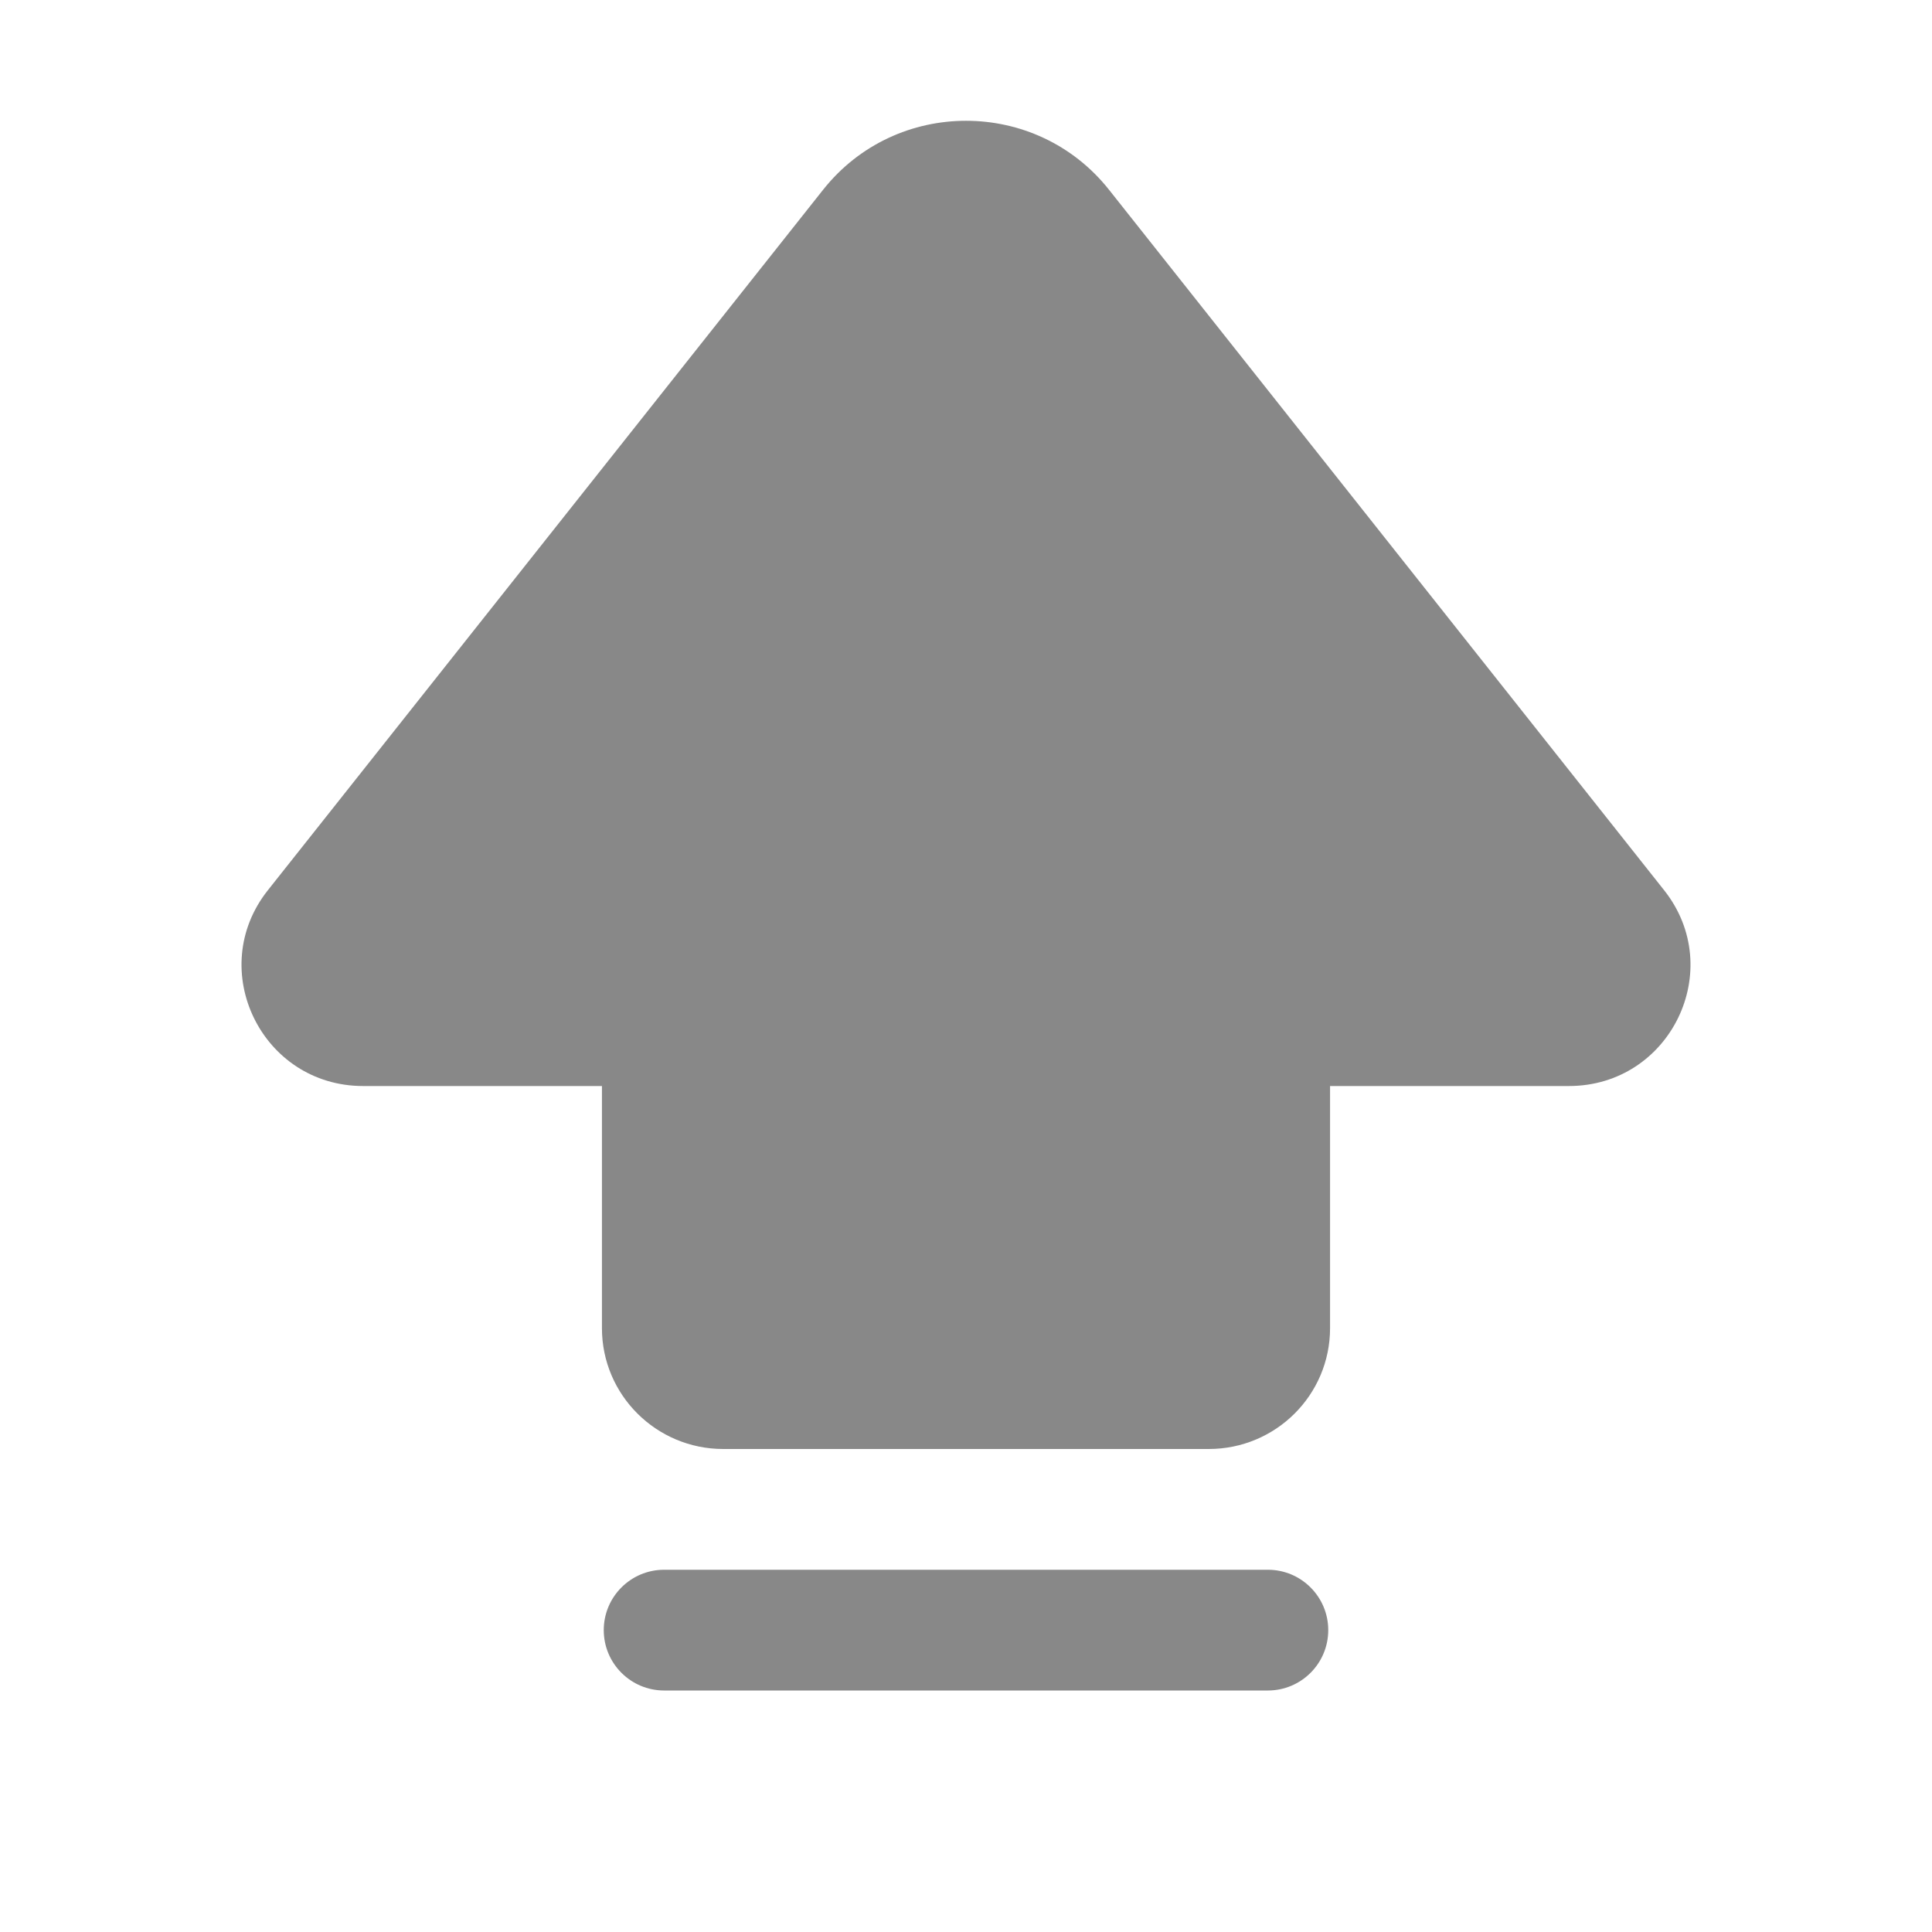<svg width="16" height="16" viewBox="0 0 16 16" fill="none" xmlns="http://www.w3.org/2000/svg">
<path d="M6.817 1.571C7.421 0.81 8.58 0.81 9.184 1.571L13.782 7.373C14.302 8.03 13.833 8.994 12.993 8.994H11.015L11.015 10.999C11.015 11.552 10.566 12 10.01 12H5.99C5.435 12 4.985 11.552 4.985 10.999L4.985 8.994H3.007C2.167 8.994 1.698 8.029 2.218 7.373L6.817 1.571ZM5.5 13C5.224 13 5 13.224 5 13.5C5 13.776 5.224 14 5.5 14H10.5C10.776 14 11 13.776 11 13.5C11 13.224 10.776 13 10.5 13H5.5Z" fill="#888"/>
</svg>
